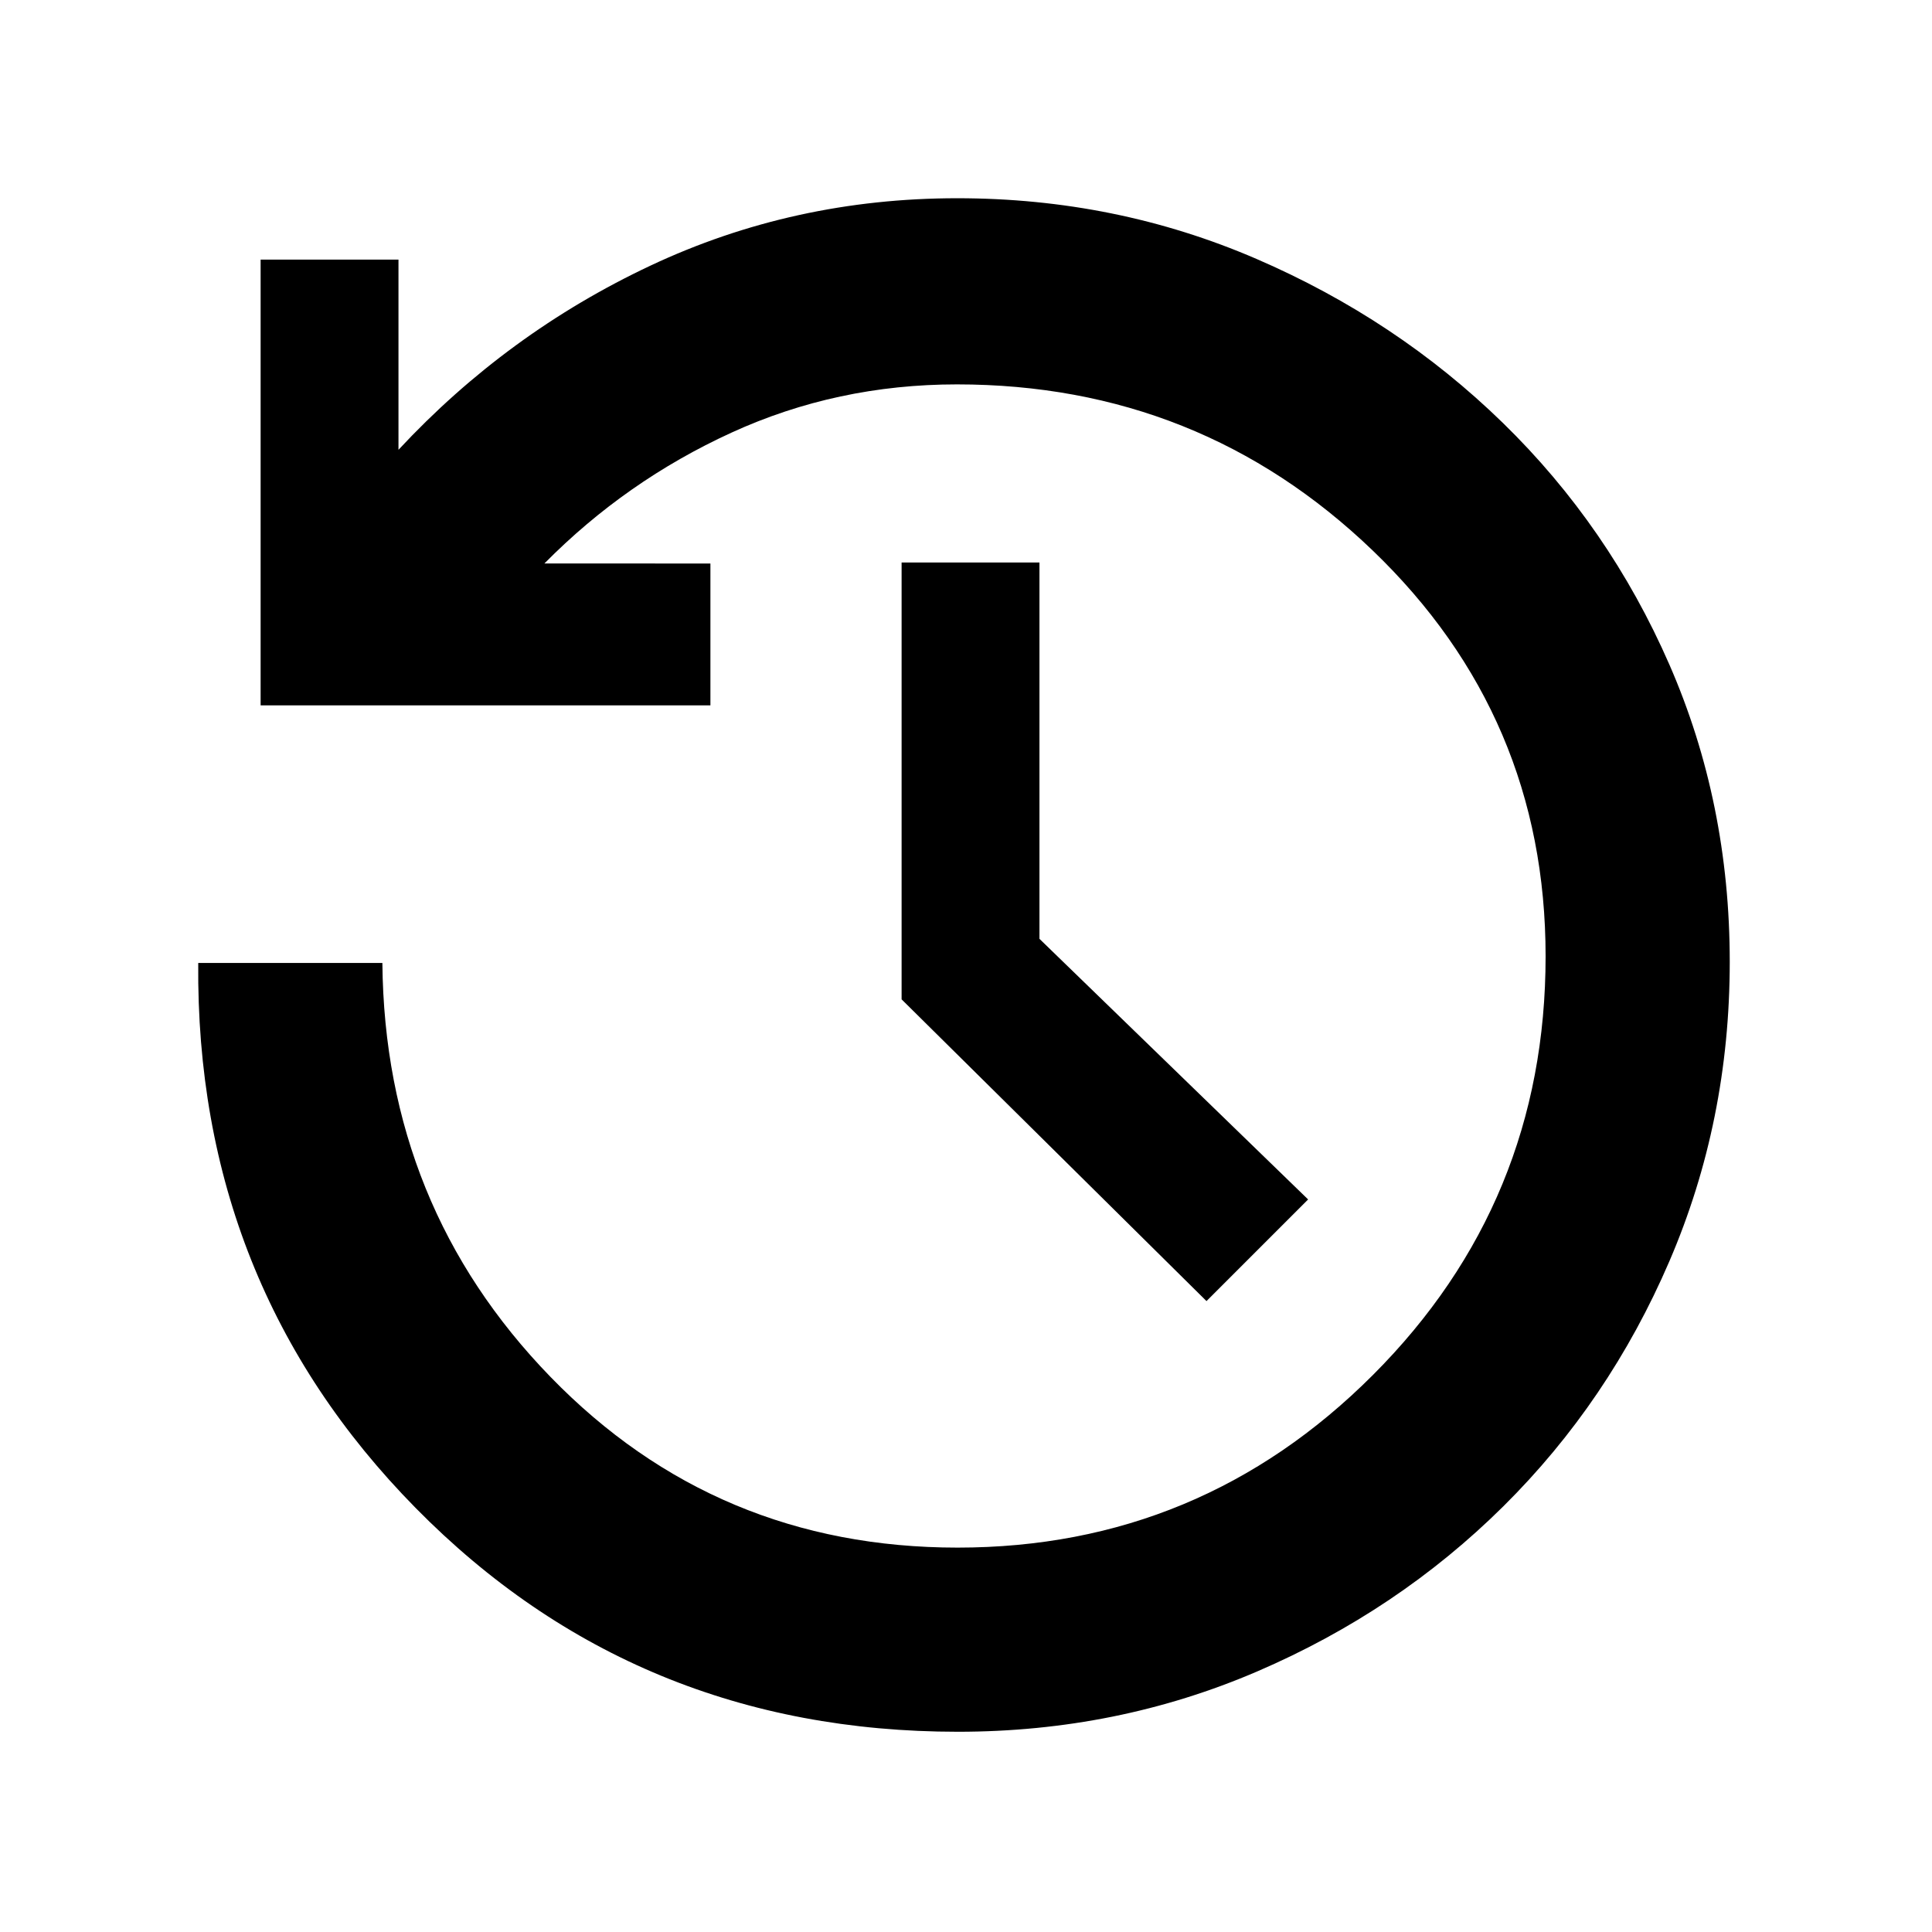 <svg xmlns="http://www.w3.org/2000/svg" height="48" viewBox="0 -960 960 960" width="48"><path d="M475.95-99.5q-159.95 0-269.4-111.18Q97.09-321.85 98.5-481.5H190q1.15 120.8 83.51 205.65Q355.87-191 475.83-191q120.67 0 206.42-85.83Q768-362.67 768-484.82q0-119.14-85.94-201.66Q596.13-769 475.5-769q-59.67 0-112.09 24-52.41 24-92.91 65H353v70.5H129.5V-831H198v94.5q54-58 125.19-91.5 71.2-33.5 152.46-33.5 78.85 0 148.63 30.13t122.49 81.51q52.71 51.38 82.72 120.06 30.01 68.67 30.01 147.73 0 79.07-30.01 148.81-30.01 69.74-82.5 121.75-52.49 52.01-122.23 82.01-69.74 30-148.81 30Zm123.55-214L448-463.43V-680.5h68.5v187L650-364l-50.5 50.5Z"/></svg>